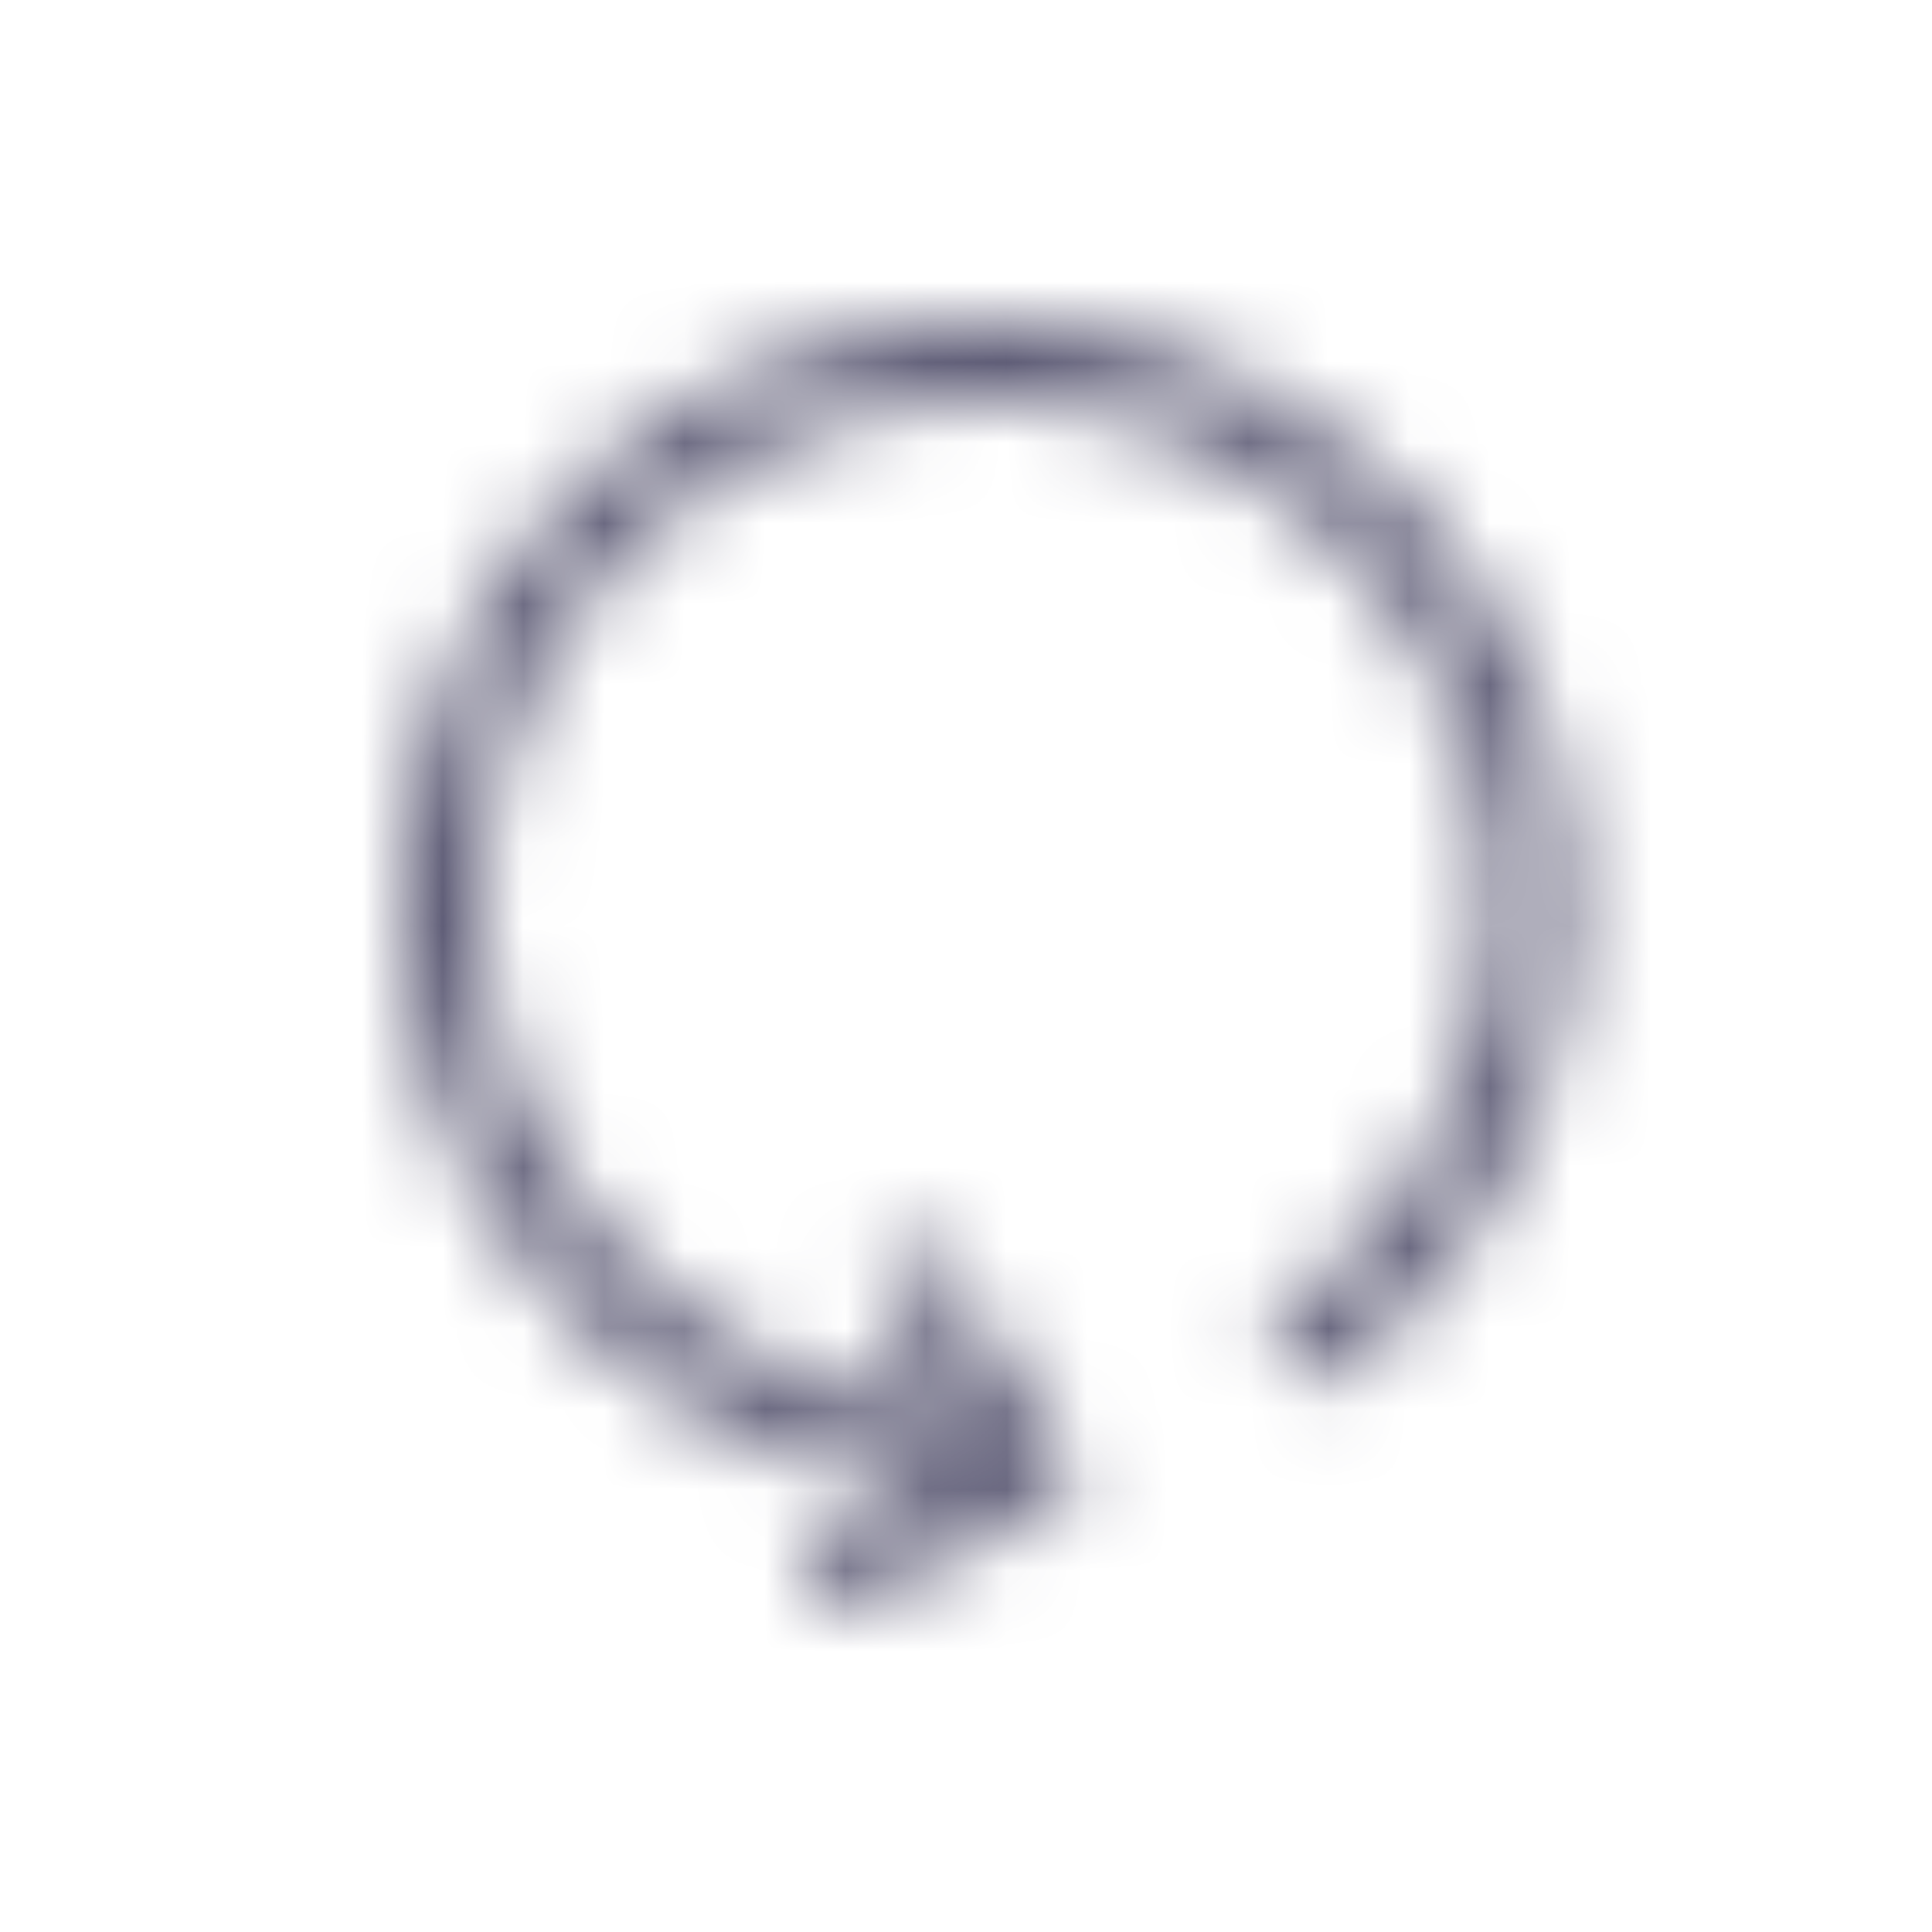 <svg width="24" height="24" xmlns="http://www.w3.org/2000/svg" xmlns:xlink="http://www.w3.org/1999/xlink">
  <defs>
    <path d="M12.248 4c1 0 1.94.19 2.819.57.88.38 1.65.898 2.312 1.554a7.274 7.274 0 0 1 1.562 2.304c.38.88.57 1.82.57 2.82a7.349 7.349 0 0 1-.758 3.241 7.08 7.08 0 0 1-.906 1.39c-.359.432-.768.82-1.226 1.164a.49.49 0 0 1-.375.093.49.49 0 0 1-.422-.562.503.503 0 0 1 .188-.328c.396-.302.75-.638 1.062-1.007a6.01 6.01 0 0 0 1.273-2.539c.11-.468.164-.953.164-1.452 0-.865-.164-1.674-.492-2.43a6.362 6.362 0 0 0-1.343-1.983 6.337 6.337 0 0 0-1.992-1.343A6.084 6.084 0 0 0 12.248 5c-.854 0-1.661.164-2.421.492a6.337 6.337 0 0 0-1.992 1.343 6.362 6.362 0 0 0-1.343 1.984A6.029 6.029 0 0 0 6 11.248c0 .822.15 1.598.453 2.327a6.355 6.355 0 0 0 3.093 3.304 6 6 0 0 0 2.296.601l-.86-1.359a.473.473 0 0 1-.07-.281.269.269 0 0 1 .149-.234l.109-.079a.353.353 0 0 1 .289-.03.399.399 0 0 1 .226.171l1.484 2.312.094.156c.031.042.05.089.055.14a.41.41 0 0 1-.008.141.286.286 0 0 1-.063.117.683.683 0 0 1-.109.102l-.156.078h-.016v.016l-2.39 1.218a.378.378 0 0 1-.289.039.354.354 0 0 1-.226-.18l-.047-.125a.282.282 0 0 1-.016-.273.396.396 0 0 1 .188-.21l1.437-.735a7.157 7.157 0 0 1-2.6-.734 7.189 7.189 0 0 1-2.102-1.586 7.515 7.515 0 0 1-1.406-2.233A6.953 6.953 0 0 1 5 11.248c0-1 .19-1.94.57-2.82a7.34 7.34 0 0 1 1.554-2.304A7.34 7.34 0 0 1 9.428 4.57c.88-.38 1.82-.57 2.82-.57z" id="a"/>
  </defs>
  <g fill="none" fill-rule="evenodd">
    <path d="M0 0h24v24H0z"/>
    <mask id="b" fill="#fff">
      <use xlink:href="#a"/>
    </mask>
    <g mask="url(#b)" fill="#5E5C76">
      <path d="M0 0h24v24H0z"/>
    </g>
  </g>
</svg>
